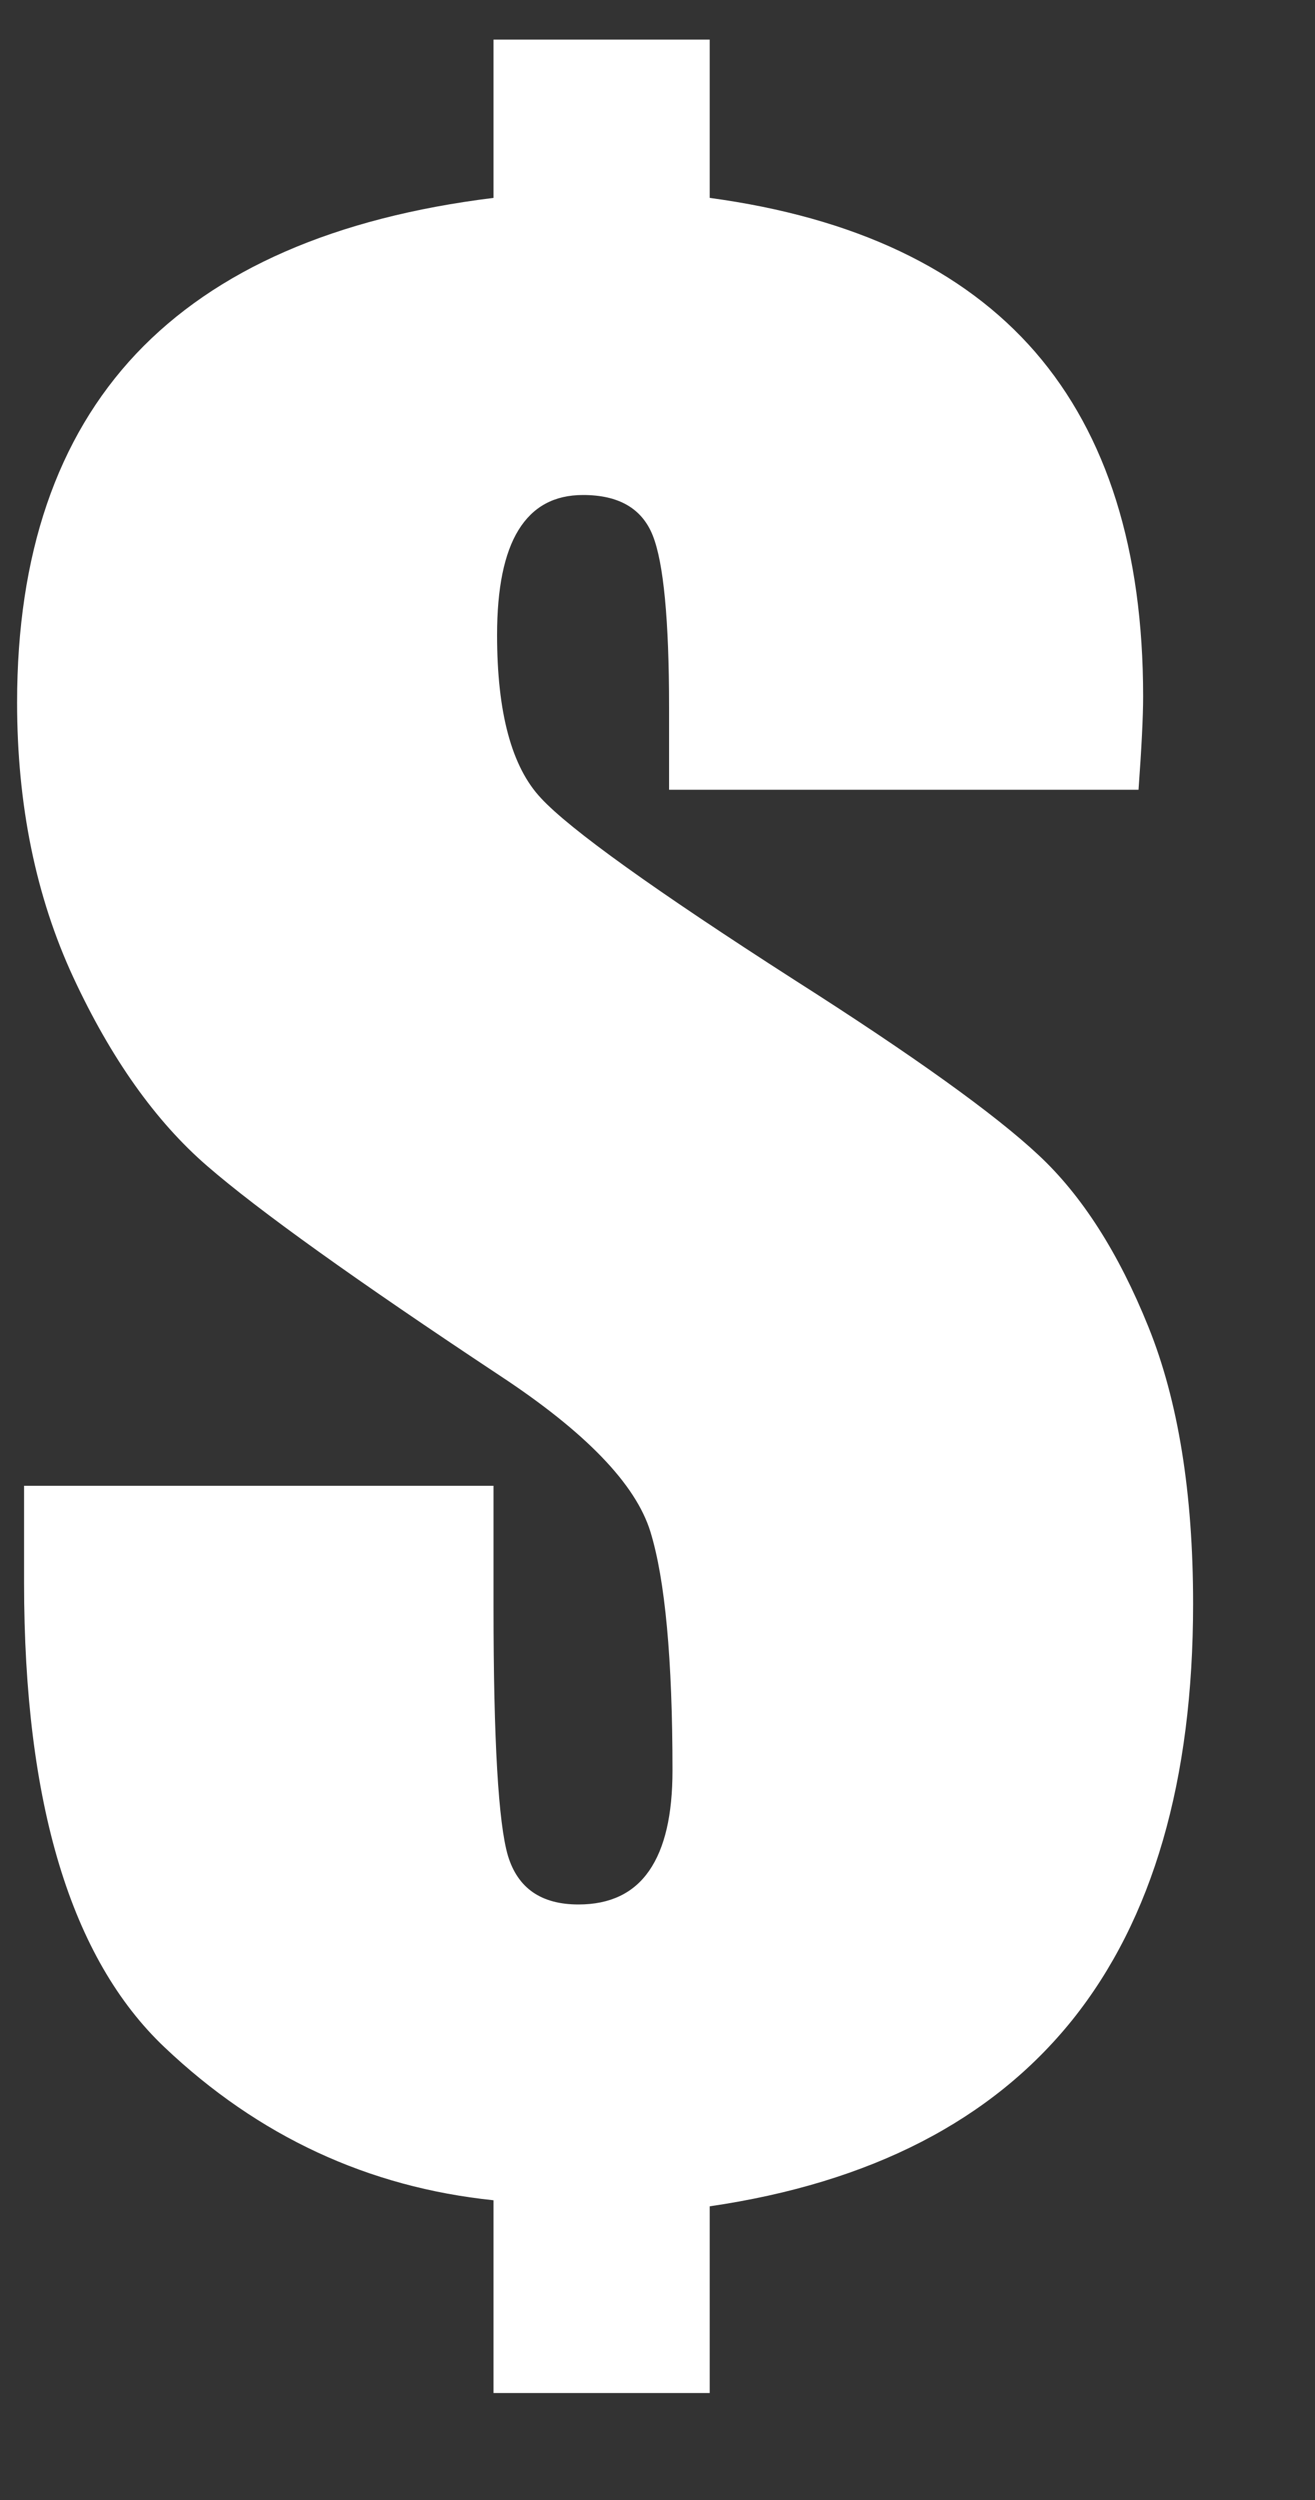 ﻿<?xml version="1.0" encoding="utf-8"?>
<svg version="1.1" xmlns:xlink="http://www.w3.org/1999/xlink" width="10px" height="19px" xmlns="http://www.w3.org/2000/svg">
  <rect width="100%" height="100%" fill="#333333" stroke="none"/>
  <g transform="matrix(1 0 0 1 -1036 -313 )">
    <path d="M 8.693 5.293  C 8.693 5.448  8.681 5.684  8.658 6.002  L 5.088 6.002  L 5.088 5.376  C 5.088 4.71  5.046 4.276  4.964 4.07  C 4.882 3.864  4.705 3.762  4.434 3.762  C 4.215 3.762  4.053 3.85  3.943 4.028  C 3.834 4.205  3.78 4.471  3.78 4.826  C 3.78 5.417  3.891 5.83  4.115 6.067  C 4.334 6.303  4.976 6.764  6.042 7.448  C 6.95 8.026  7.568 8.47  7.897 8.778  C 8.227 9.085  8.506 9.521  8.733 10.084  C 8.96 10.646  9.073 11.348  9.073 12.188  C 9.073 13.531  8.767 14.586  8.155 15.351  C 7.541 16.115  6.622 16.589  5.397 16.768  L 5.397 18.187  L 3.753 18.187  L 3.753 16.722  C 2.799 16.623  1.965 16.236  1.252 15.56  C 0.539 14.885  0.183 13.708  0.183 12.029  L 0.183 11.292  L 3.753 11.292  L 3.753 12.216  C 3.753 13.229  3.79 13.859  3.863 14.105  C 3.938 14.35  4.115 14.474  4.399 14.474  C 4.64 14.474  4.819 14.388  4.937 14.217  C 5.056 14.045  5.114 13.792  5.114 13.456  C 5.114 12.61  5.058 12.005  4.946 11.641  C 4.834 11.278  4.451 10.882  3.797 10.452  C 2.707 9.73  1.966 9.2  1.575 8.861  C 1.183 8.522  0.844 8.044  0.558 7.429  C 0.272 6.813  0.13 6.116  0.13 5.339  C 0.13 4.214  0.432 3.329  1.035 2.689  C 1.64 2.049  2.545 1.653  3.753 1.504  L 3.753 0.301  L 5.397 0.301  L 5.397 1.504  C 6.498 1.653  7.324 2.044  7.872 2.675  C 8.419 3.307  8.693 4.18  8.693 5.293  Z " fill-rule="nonzero" fill="#ffffff" stroke="none" transform="matrix(1 0 0 1 1036 313 )" />
  </g>
</svg>